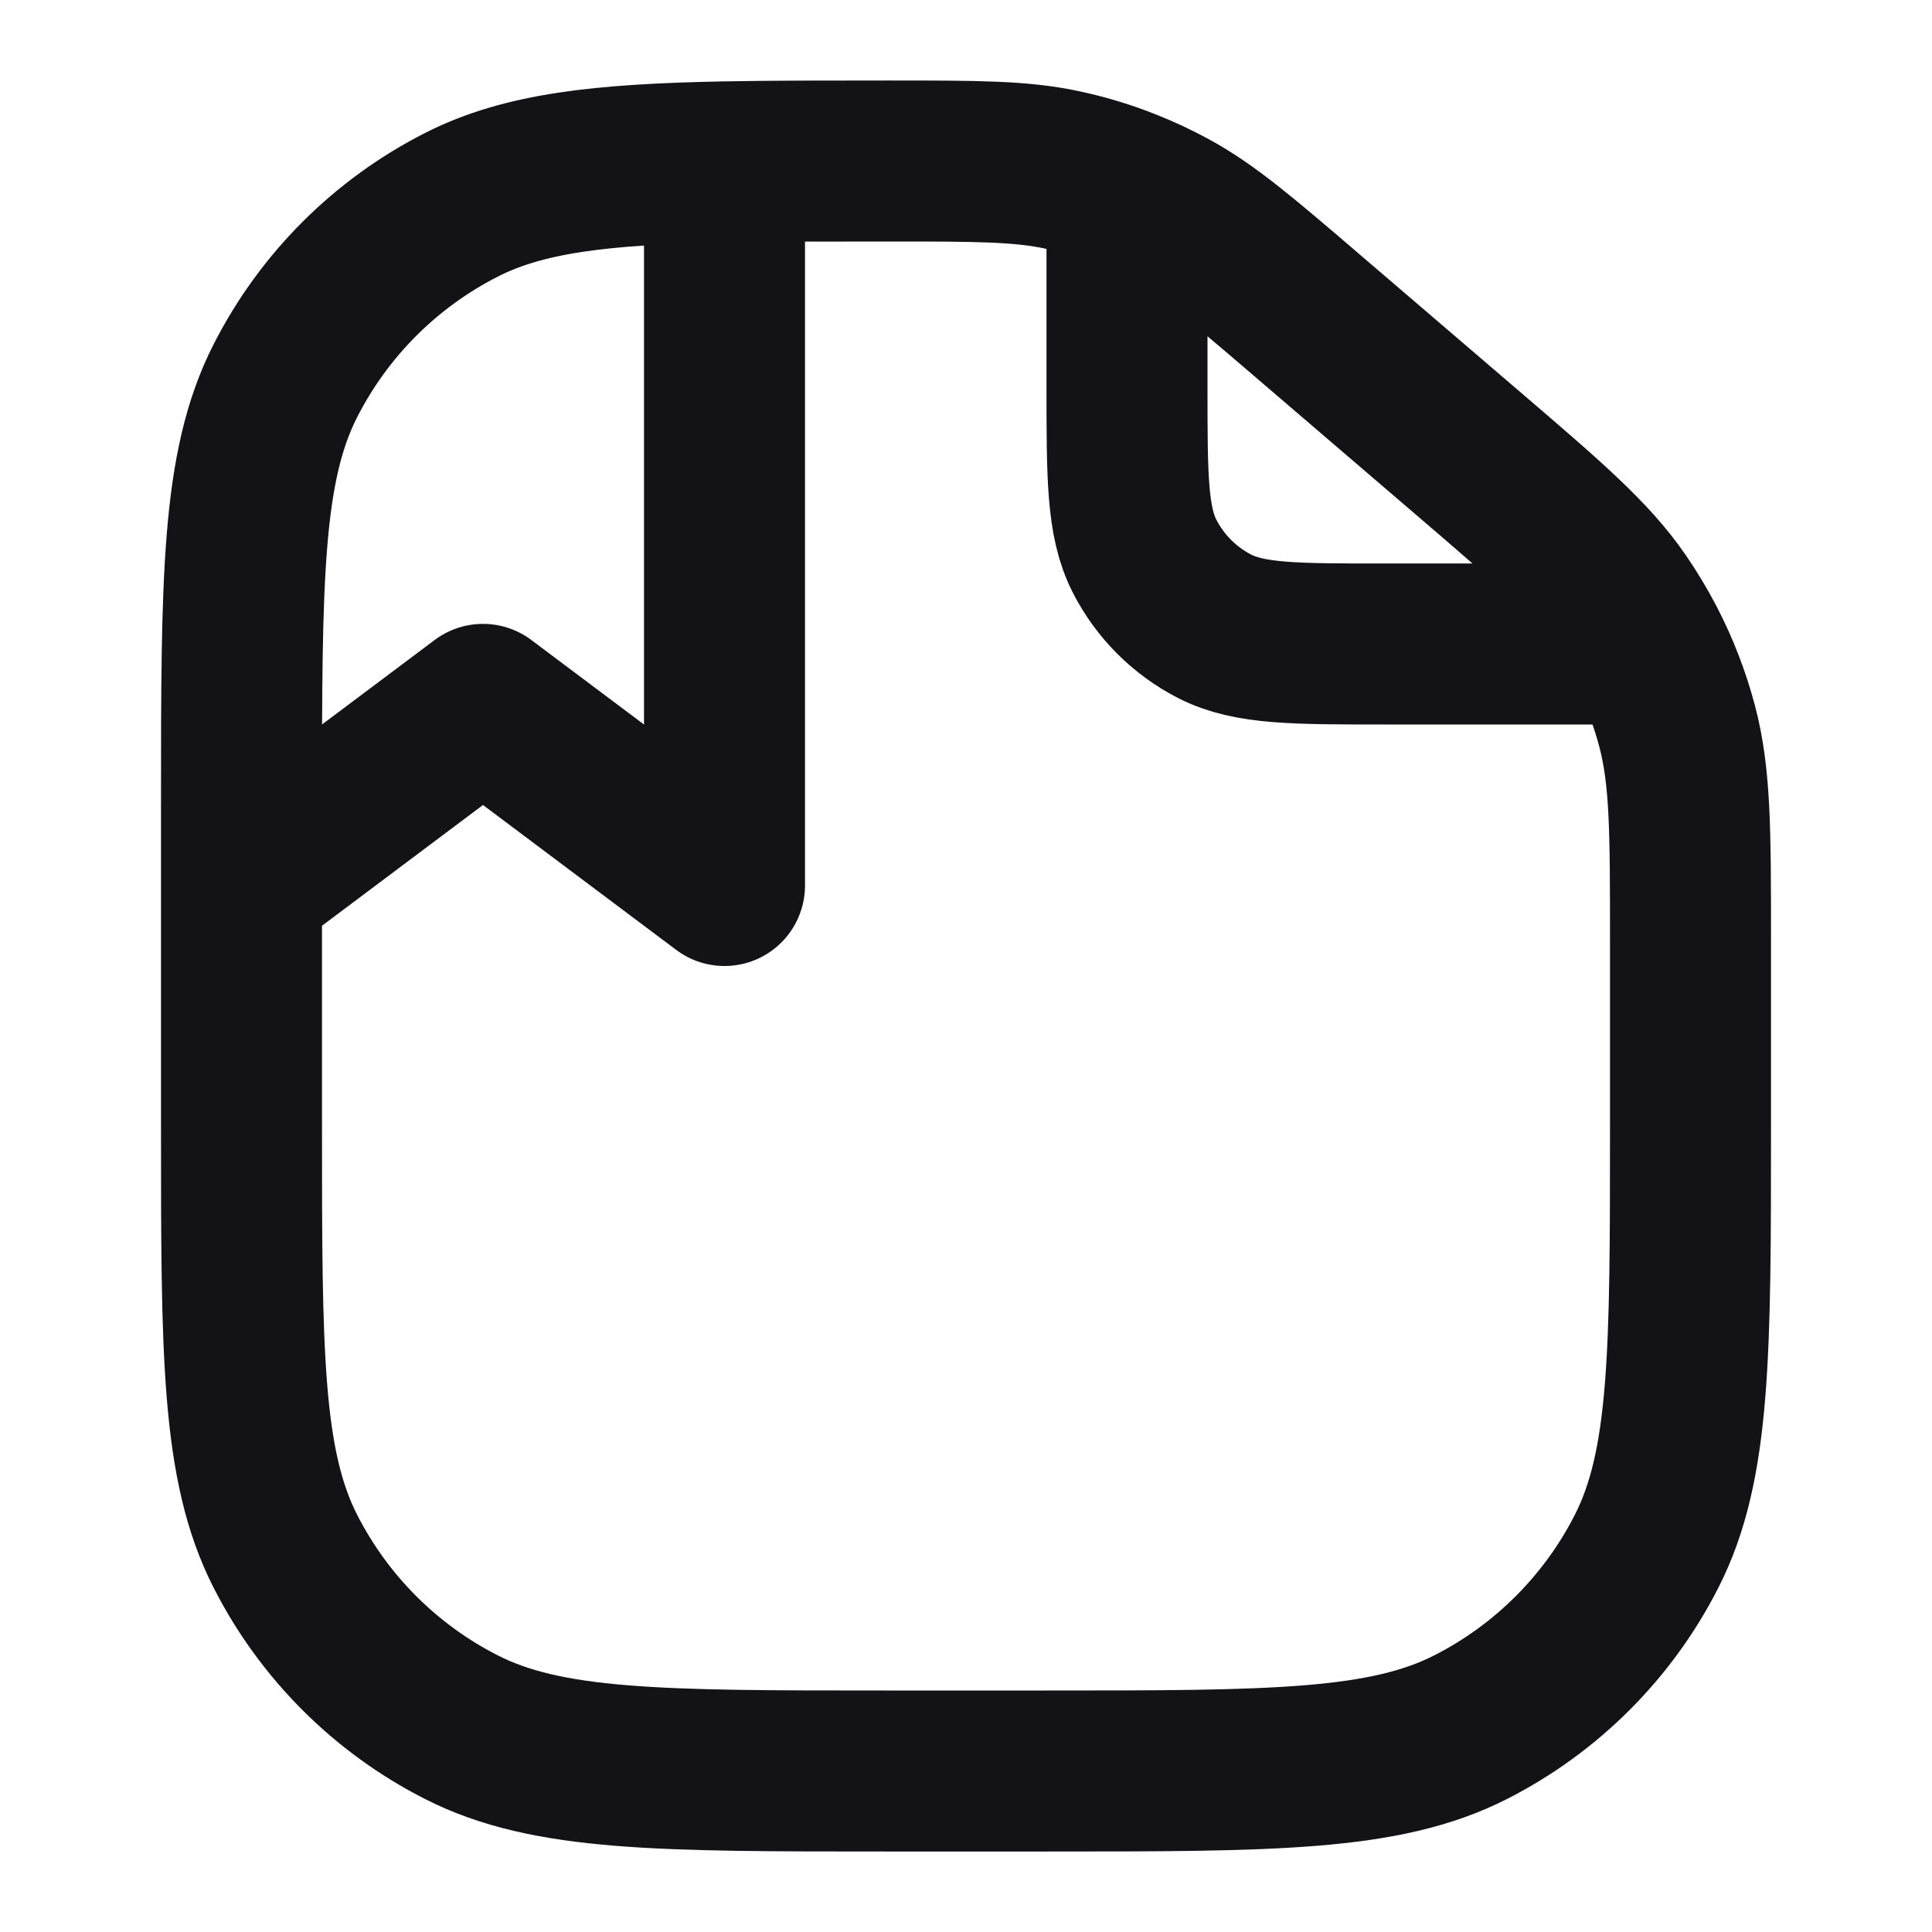 <svg width="24" height="24" viewBox="0 0 24 24" fill="none" xmlns="http://www.w3.org/2000/svg">
<path d="M14 2.355V4.8C14 5.92 14 6.48 14.218 6.908C14.41 7.284 14.716 7.59 15.092 7.782C15.52 8 16.08 8 17.2 8H20.44M14 2.355C13.743 2.252 13.477 2.171 13.205 2.113C12.684 2 12.133 2 11.03 2C10.254 2 9.585 2 9 2.011M14 2.355C14.181 2.427 14.358 2.51 14.53 2.603C14.999 2.857 15.415 3.213 16.247 3.926L18.206 5.605C19.234 6.486 19.748 6.927 20.117 7.462C20.236 7.635 20.343 7.814 20.44 8M20.44 8C20.608 8.324 20.74 8.666 20.834 9.021C21 9.649 21 10.326 21 11.68V14C21 16.8 21 18.2 20.455 19.27C19.976 20.211 19.211 20.976 18.27 21.455C17.2 22 15.8 22 13 22H11C8.2 22 6.8 22 5.73 21.455C4.789 20.976 4.024 20.211 3.545 19.27C3 18.2 3 16.8 3 14V10C3 7.2 3 5.8 3.545 4.73C4.024 3.789 4.789 3.024 5.73 2.545C6.505 2.15 7.46 2.041 9 2.011M3 11L6 8.75L9 11V2.011" stroke="#131316" stroke-width="2" stroke-linecap="round" stroke-linejoin="round"/>
</svg>
